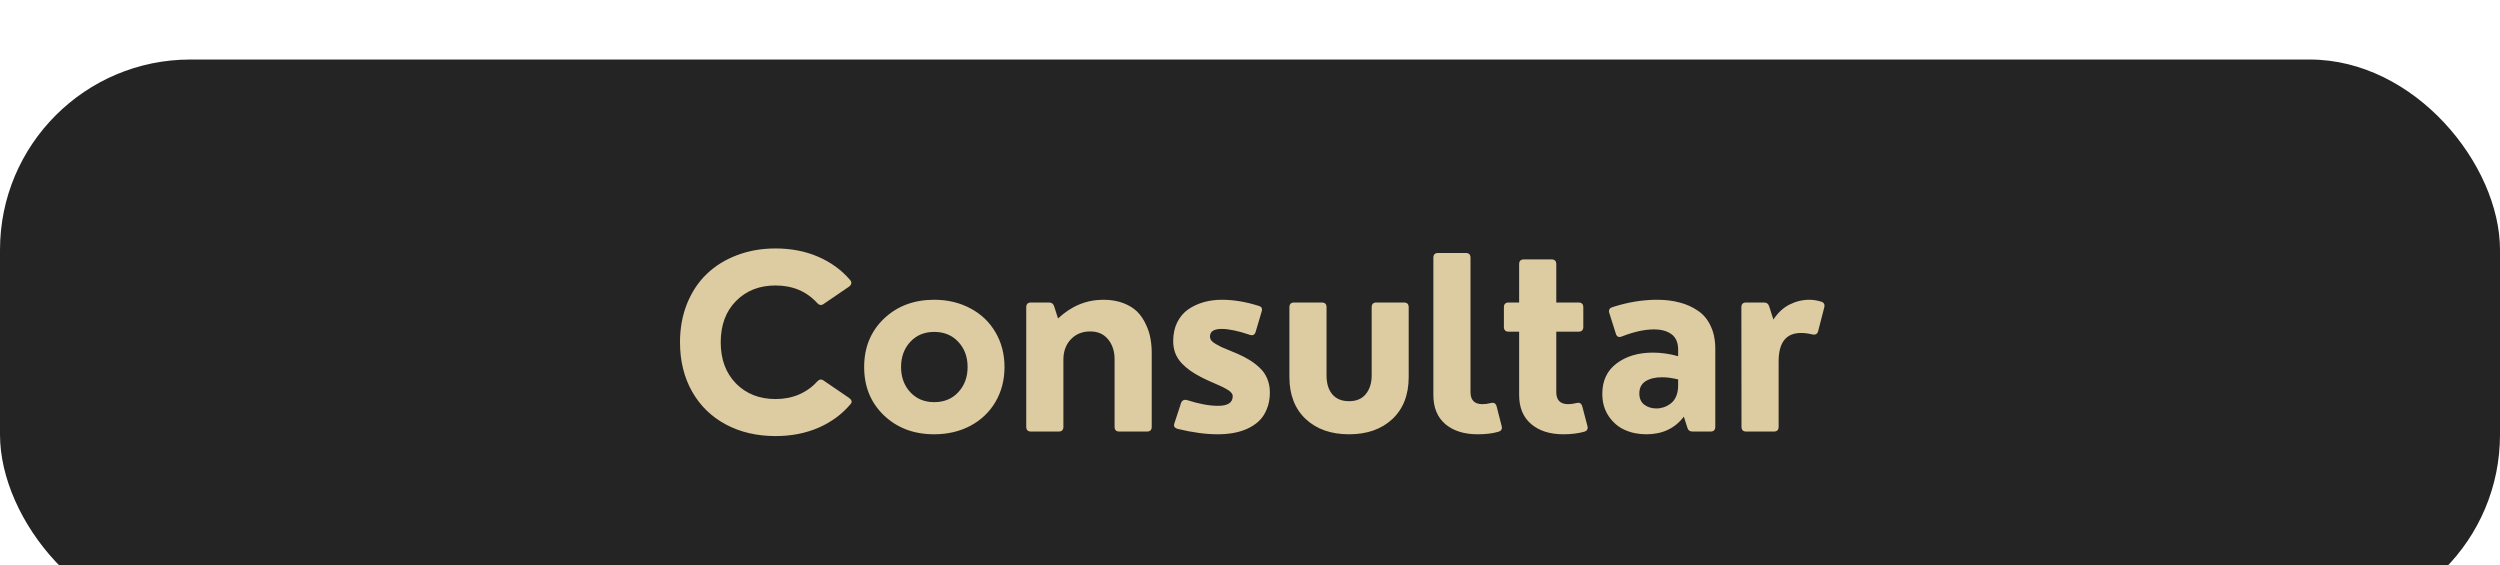 <svg width="168" height="38" viewBox="0 0 168 38" fill="none" xmlns="http://www.w3.org/2000/svg">
<g filter="url(#filter0_i_84_332)">
<rect width="168" height="38" rx="12.791" fill="#252424"/>
<path d="M52.12 25.304C50.867 25.304 49.755 25.045 48.784 24.528C47.813 24.011 47.056 23.275 46.512 22.32C45.968 21.36 45.696 20.253 45.696 19C45.696 18.061 45.853 17.197 46.168 16.408C46.488 15.619 46.928 14.955 47.488 14.416C48.053 13.872 48.731 13.451 49.52 13.152C50.315 12.848 51.179 12.696 52.112 12.696C53.163 12.696 54.115 12.88 54.968 13.248C55.827 13.616 56.547 14.139 57.128 14.816C57.256 14.971 57.235 15.117 57.064 15.256L55.352 16.424C55.197 16.536 55.051 16.515 54.912 16.36C54.197 15.576 53.264 15.184 52.112 15.184C51.029 15.184 50.144 15.533 49.456 16.232C48.773 16.925 48.432 17.848 48.432 19C48.432 20.147 48.773 21.069 49.456 21.768C50.144 22.467 51.032 22.816 52.12 22.816C52.691 22.816 53.213 22.715 53.688 22.512C54.168 22.304 54.576 22.013 54.912 21.64C55.051 21.485 55.197 21.464 55.352 21.576L57.064 22.744C57.245 22.877 57.277 23.013 57.16 23.152C56.589 23.835 55.869 24.365 55 24.744C54.136 25.117 53.176 25.304 52.12 25.304ZM62.775 25.184C61.415 25.184 60.29 24.76 59.399 23.912C58.514 23.064 58.071 21.981 58.071 20.664C58.071 19.347 58.514 18.264 59.399 17.416C60.29 16.568 61.415 16.144 62.775 16.144C63.676 16.144 64.487 16.336 65.207 16.72C65.927 17.099 66.49 17.635 66.895 18.328C67.3 19.016 67.503 19.795 67.503 20.664C67.503 21.533 67.3 22.315 66.895 23.008C66.49 23.696 65.927 24.232 65.207 24.616C64.487 24.995 63.676 25.184 62.775 25.184ZM61.167 18.976C60.757 19.424 60.551 19.987 60.551 20.664C60.551 21.341 60.757 21.904 61.167 22.352C61.583 22.8 62.119 23.024 62.775 23.024C63.447 23.024 63.989 22.8 64.399 22.352C64.815 21.904 65.023 21.341 65.023 20.664C65.023 19.981 64.815 19.419 64.399 18.976C63.989 18.528 63.447 18.304 62.775 18.304C62.119 18.304 61.583 18.528 61.167 18.976ZM75.22 25C75.006 25 74.9 24.893 74.9 24.68V20.144C74.9 19.6 74.753 19.152 74.46 18.8C74.172 18.448 73.772 18.272 73.26 18.272C72.732 18.272 72.3 18.448 71.964 18.8C71.628 19.152 71.46 19.605 71.46 20.16V24.68C71.46 24.893 71.353 25 71.14 25H69.284C69.07 25 68.964 24.893 68.964 24.68V16.648C68.964 16.435 69.07 16.328 69.284 16.328H70.492C70.673 16.328 70.79 16.419 70.844 16.6L71.1 17.4C71.996 16.563 73.012 16.144 74.148 16.144C74.649 16.144 75.094 16.219 75.484 16.368C75.873 16.517 76.185 16.709 76.42 16.944C76.654 17.179 76.846 17.459 76.996 17.784C77.15 18.104 77.254 18.421 77.308 18.736C77.366 19.045 77.396 19.368 77.396 19.704V24.68C77.396 24.893 77.289 25 77.076 25H75.22ZM81.823 25.184C81.034 25.184 80.143 25.064 79.151 24.824C78.917 24.76 78.842 24.627 78.927 24.424L79.367 23.08C79.437 22.899 79.573 22.835 79.775 22.888C80.575 23.144 81.269 23.272 81.855 23.272C82.511 23.272 82.839 23.056 82.839 22.624C82.839 22.533 82.799 22.448 82.719 22.368C82.645 22.283 82.53 22.2 82.375 22.12C82.221 22.035 82.063 21.957 81.903 21.888C81.743 21.813 81.543 21.725 81.303 21.624C81.063 21.517 80.858 21.419 80.687 21.328C80.421 21.189 80.189 21.051 79.991 20.912C79.794 20.773 79.602 20.608 79.415 20.416C79.229 20.219 79.085 19.995 78.983 19.744C78.887 19.493 78.839 19.219 78.839 18.92C78.839 18.44 78.93 18.019 79.111 17.656C79.298 17.288 79.546 16.997 79.855 16.784C80.17 16.571 80.517 16.411 80.895 16.304C81.274 16.197 81.679 16.144 82.111 16.144C82.895 16.144 83.717 16.28 84.575 16.552C84.778 16.605 84.847 16.733 84.783 16.936L84.383 18.288C84.325 18.501 84.189 18.571 83.975 18.496C83.202 18.235 82.575 18.104 82.095 18.104C81.573 18.104 81.311 18.272 81.311 18.608C81.311 18.704 81.341 18.795 81.399 18.88C81.463 18.96 81.565 19.04 81.703 19.12C81.847 19.2 81.978 19.269 82.095 19.328C82.218 19.381 82.397 19.456 82.631 19.552C82.866 19.648 83.05 19.725 83.183 19.784C83.487 19.917 83.749 20.053 83.967 20.192C84.191 20.325 84.415 20.496 84.639 20.704C84.863 20.907 85.034 21.149 85.151 21.432C85.274 21.715 85.335 22.029 85.335 22.376C85.335 22.792 85.266 23.165 85.127 23.496C84.994 23.827 84.815 24.096 84.591 24.304C84.367 24.512 84.101 24.685 83.791 24.824C83.482 24.957 83.165 25.051 82.839 25.104C82.519 25.157 82.181 25.184 81.823 25.184ZM93.568 24.16C92.838 24.843 91.867 25.184 90.656 25.184C89.446 25.184 88.475 24.843 87.744 24.16C87.014 23.472 86.648 22.531 86.648 21.336V16.648C86.648 16.435 86.755 16.328 86.968 16.328H88.824C89.038 16.328 89.144 16.435 89.144 16.648V21.24C89.144 21.768 89.272 22.187 89.528 22.496C89.79 22.805 90.166 22.96 90.656 22.96C91.152 22.96 91.528 22.8 91.784 22.48C92.046 22.155 92.176 21.741 92.176 21.24V16.648C92.176 16.435 92.283 16.328 92.496 16.328H94.344C94.558 16.328 94.664 16.435 94.664 16.648V21.336C94.664 22.531 94.299 23.472 93.568 24.16ZM99.306 25.184C98.394 25.184 97.669 24.957 97.13 24.504C96.592 24.045 96.322 23.392 96.322 22.544V13.32C96.322 13.107 96.429 13 96.642 13H98.498C98.712 13 98.818 13.107 98.818 13.32V22.352C98.818 22.891 99.085 23.16 99.618 23.16C99.789 23.16 99.97 23.136 100.162 23.088C100.376 23.029 100.512 23.099 100.57 23.296L100.906 24.608C100.97 24.821 100.896 24.957 100.682 25.016C100.304 25.128 99.845 25.184 99.306 25.184ZM105.062 25.184C104.155 25.184 103.433 24.955 102.894 24.496C102.355 24.037 102.086 23.387 102.086 22.544V18.288H101.382C101.169 18.288 101.062 18.181 101.062 17.968V16.648C101.062 16.435 101.169 16.328 101.382 16.328H102.086V13.752C102.086 13.539 102.193 13.432 102.406 13.432H104.262C104.475 13.432 104.582 13.539 104.582 13.752V16.328H106.078C106.291 16.328 106.398 16.435 106.398 16.648V17.968C106.398 18.181 106.291 18.288 106.078 18.288H104.582V22.352C104.582 22.891 104.849 23.16 105.382 23.16C105.542 23.16 105.723 23.136 105.926 23.088C106.134 23.029 106.267 23.099 106.326 23.296L106.67 24.608C106.734 24.821 106.659 24.957 106.446 25.016C106.035 25.128 105.574 25.184 105.062 25.184ZM113.739 25C113.552 25 113.435 24.909 113.387 24.728L113.155 24C112.552 24.789 111.712 25.184 110.635 25.184C110.102 25.184 109.616 25.085 109.179 24.888C108.742 24.691 108.382 24.381 108.099 23.96C107.816 23.539 107.675 23.04 107.675 22.464C107.675 21.584 107.995 20.904 108.635 20.424C109.275 19.939 110.088 19.696 111.075 19.696C111.63 19.696 112.195 19.776 112.771 19.936V19.504C112.771 19.029 112.624 18.683 112.331 18.464C112.038 18.245 111.643 18.136 111.147 18.136C110.518 18.136 109.8 18.293 108.995 18.608C108.787 18.693 108.651 18.635 108.587 18.432L108.147 17.04C108.083 16.837 108.152 16.704 108.355 16.64C109.379 16.309 110.379 16.144 111.355 16.144C111.91 16.144 112.414 16.205 112.867 16.328C113.326 16.445 113.736 16.629 114.099 16.88C114.467 17.125 114.752 17.467 114.955 17.904C115.163 18.336 115.267 18.843 115.267 19.424V24.68C115.267 24.893 115.16 25 114.947 25H113.739ZM110.163 22.44C110.163 22.771 110.272 23.021 110.491 23.192C110.715 23.363 110.99 23.448 111.315 23.448C111.48 23.448 111.643 23.421 111.803 23.368C111.963 23.315 112.118 23.232 112.267 23.12C112.422 23.008 112.544 22.848 112.635 22.64C112.726 22.427 112.771 22.181 112.771 21.904V21.496C112.371 21.4 112.014 21.352 111.699 21.352C111.24 21.352 110.87 21.44 110.587 21.616C110.304 21.792 110.163 22.067 110.163 22.44ZM117.348 25C117.135 25 117.028 24.893 117.028 24.68L117.02 16.648C117.02 16.435 117.127 16.328 117.34 16.328H118.54C118.721 16.328 118.839 16.419 118.892 16.6L119.172 17.472C119.476 17.013 119.839 16.677 120.26 16.464C120.687 16.251 121.129 16.144 121.588 16.144C121.849 16.144 122.116 16.187 122.388 16.272C122.575 16.331 122.641 16.461 122.588 16.664L122.18 18.248C122.132 18.445 121.999 18.52 121.78 18.472C121.524 18.408 121.273 18.376 121.028 18.376C120.025 18.376 119.524 19.013 119.524 20.288V24.68C119.524 24.893 119.417 25 119.204 25H117.348Z" fill="#DDCBA2"/>
</g>
<defs>
<filter id="filter0_i_84_332" x="0" y="0" width="168" height="41" filterUnits="userSpaceOnUse" color-interpolation-filters="sRGB">
<feFlood flood-opacity="0" result="BackgroundImageFix"/>
<feBlend mode="normal" in="SourceGraphic" in2="BackgroundImageFix" result="shape"/>
<feColorMatrix in="SourceAlpha" type="matrix" values="0 0 0 0 0 0 0 0 0 0 0 0 0 0 0 0 0 0 127 0" result="hardAlpha"/>
<feOffset dy="4"/>
<feGaussianBlur stdDeviation="1.5"/>
<feComposite in2="hardAlpha" operator="arithmetic" k2="-1" k3="1"/>
<feColorMatrix type="matrix" values="0 0 0 0 1 0 0 0 0 1 0 0 0 0 1 0 0 0 0.1 0"/>
<feBlend mode="normal" in2="shape" result="effect1_innerShadow_84_332"/>
</filter>
</defs>
</svg>
